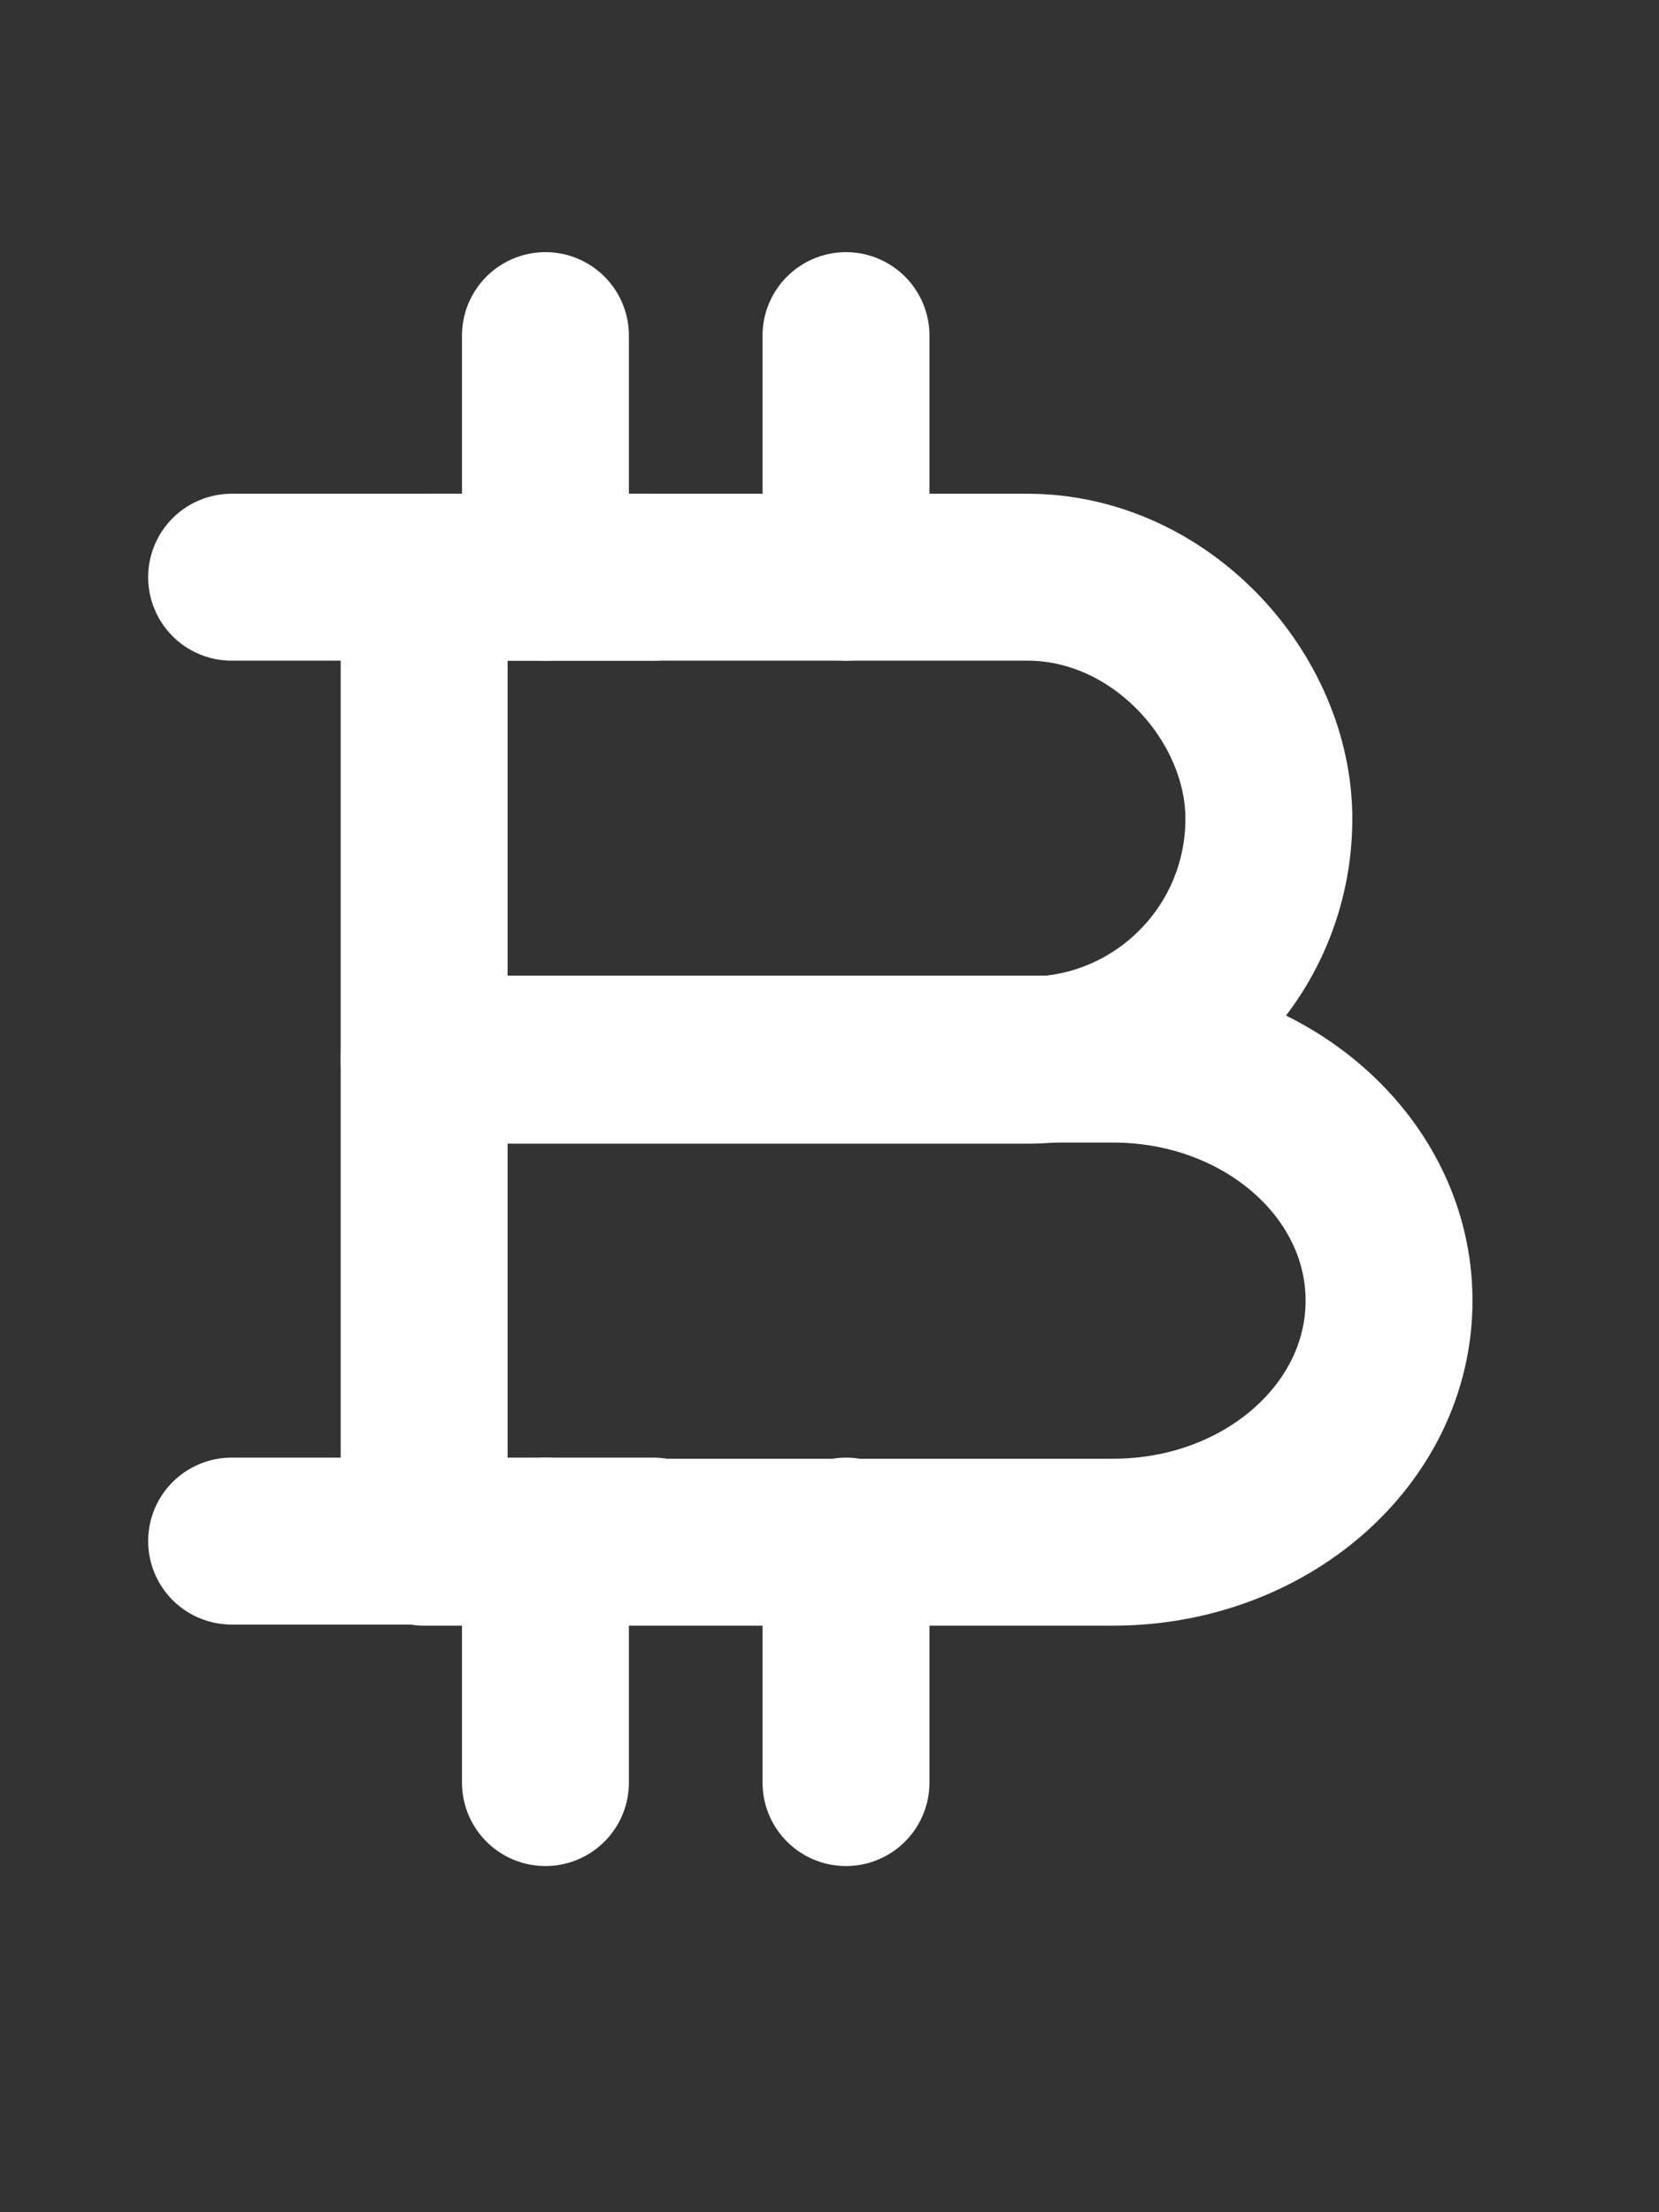 <svg width="18" height="24" viewBox="0 0 18 24" fill="none" xmlns="http://www.w3.org/2000/svg">
<rect x="0" y="0" width="18" height="24" fill="#333333" stroke="none"/>
<path d="M4.602 6.262H11.147C12.596 6.262 13.767 7.566 13.767 8.882C13.767 10.331 12.596 11.502 11.147 11.502H4.602V6.262Z" stroke="white" stroke-width="1.811" stroke-miterlimit="10" stroke-linecap="round" stroke-linejoin="round"/>
<path d="M4.602 11.49H12.077C13.731 11.49 15.071 12.662 15.071 14.111C15.071 15.56 13.731 16.731 12.077 16.731H4.602V11.49Z" stroke="white" stroke-width="1.811" stroke-miterlimit="10" stroke-linecap="round" stroke-linejoin="round"/>
<path d="M9.179 16.719V19.339" stroke="white" stroke-width="1.811" stroke-miterlimit="10" stroke-linecap="round" stroke-linejoin="round"/>
<path d="M5.918 16.719V19.339" stroke="white" stroke-width="1.811" stroke-miterlimit="10" stroke-linecap="round" stroke-linejoin="round"/>
<path d="M9.179 3.641V6.262" stroke="white" stroke-width="1.811" stroke-miterlimit="10" stroke-linecap="round" stroke-linejoin="round"/>
<path d="M5.918 3.641V6.262" stroke="white" stroke-width="1.811" stroke-miterlimit="10" stroke-linecap="round" stroke-linejoin="round"/>
<path d="M7.089 6.262H2.513" stroke="white" stroke-width="1.811" stroke-miterlimit="10" stroke-linecap="round" stroke-linejoin="round"/>
<path d="M7.089 16.719H2.513" stroke="white" stroke-width="1.811" stroke-miterlimit="10" stroke-linecap="round" stroke-linejoin="round"/>
</svg>
